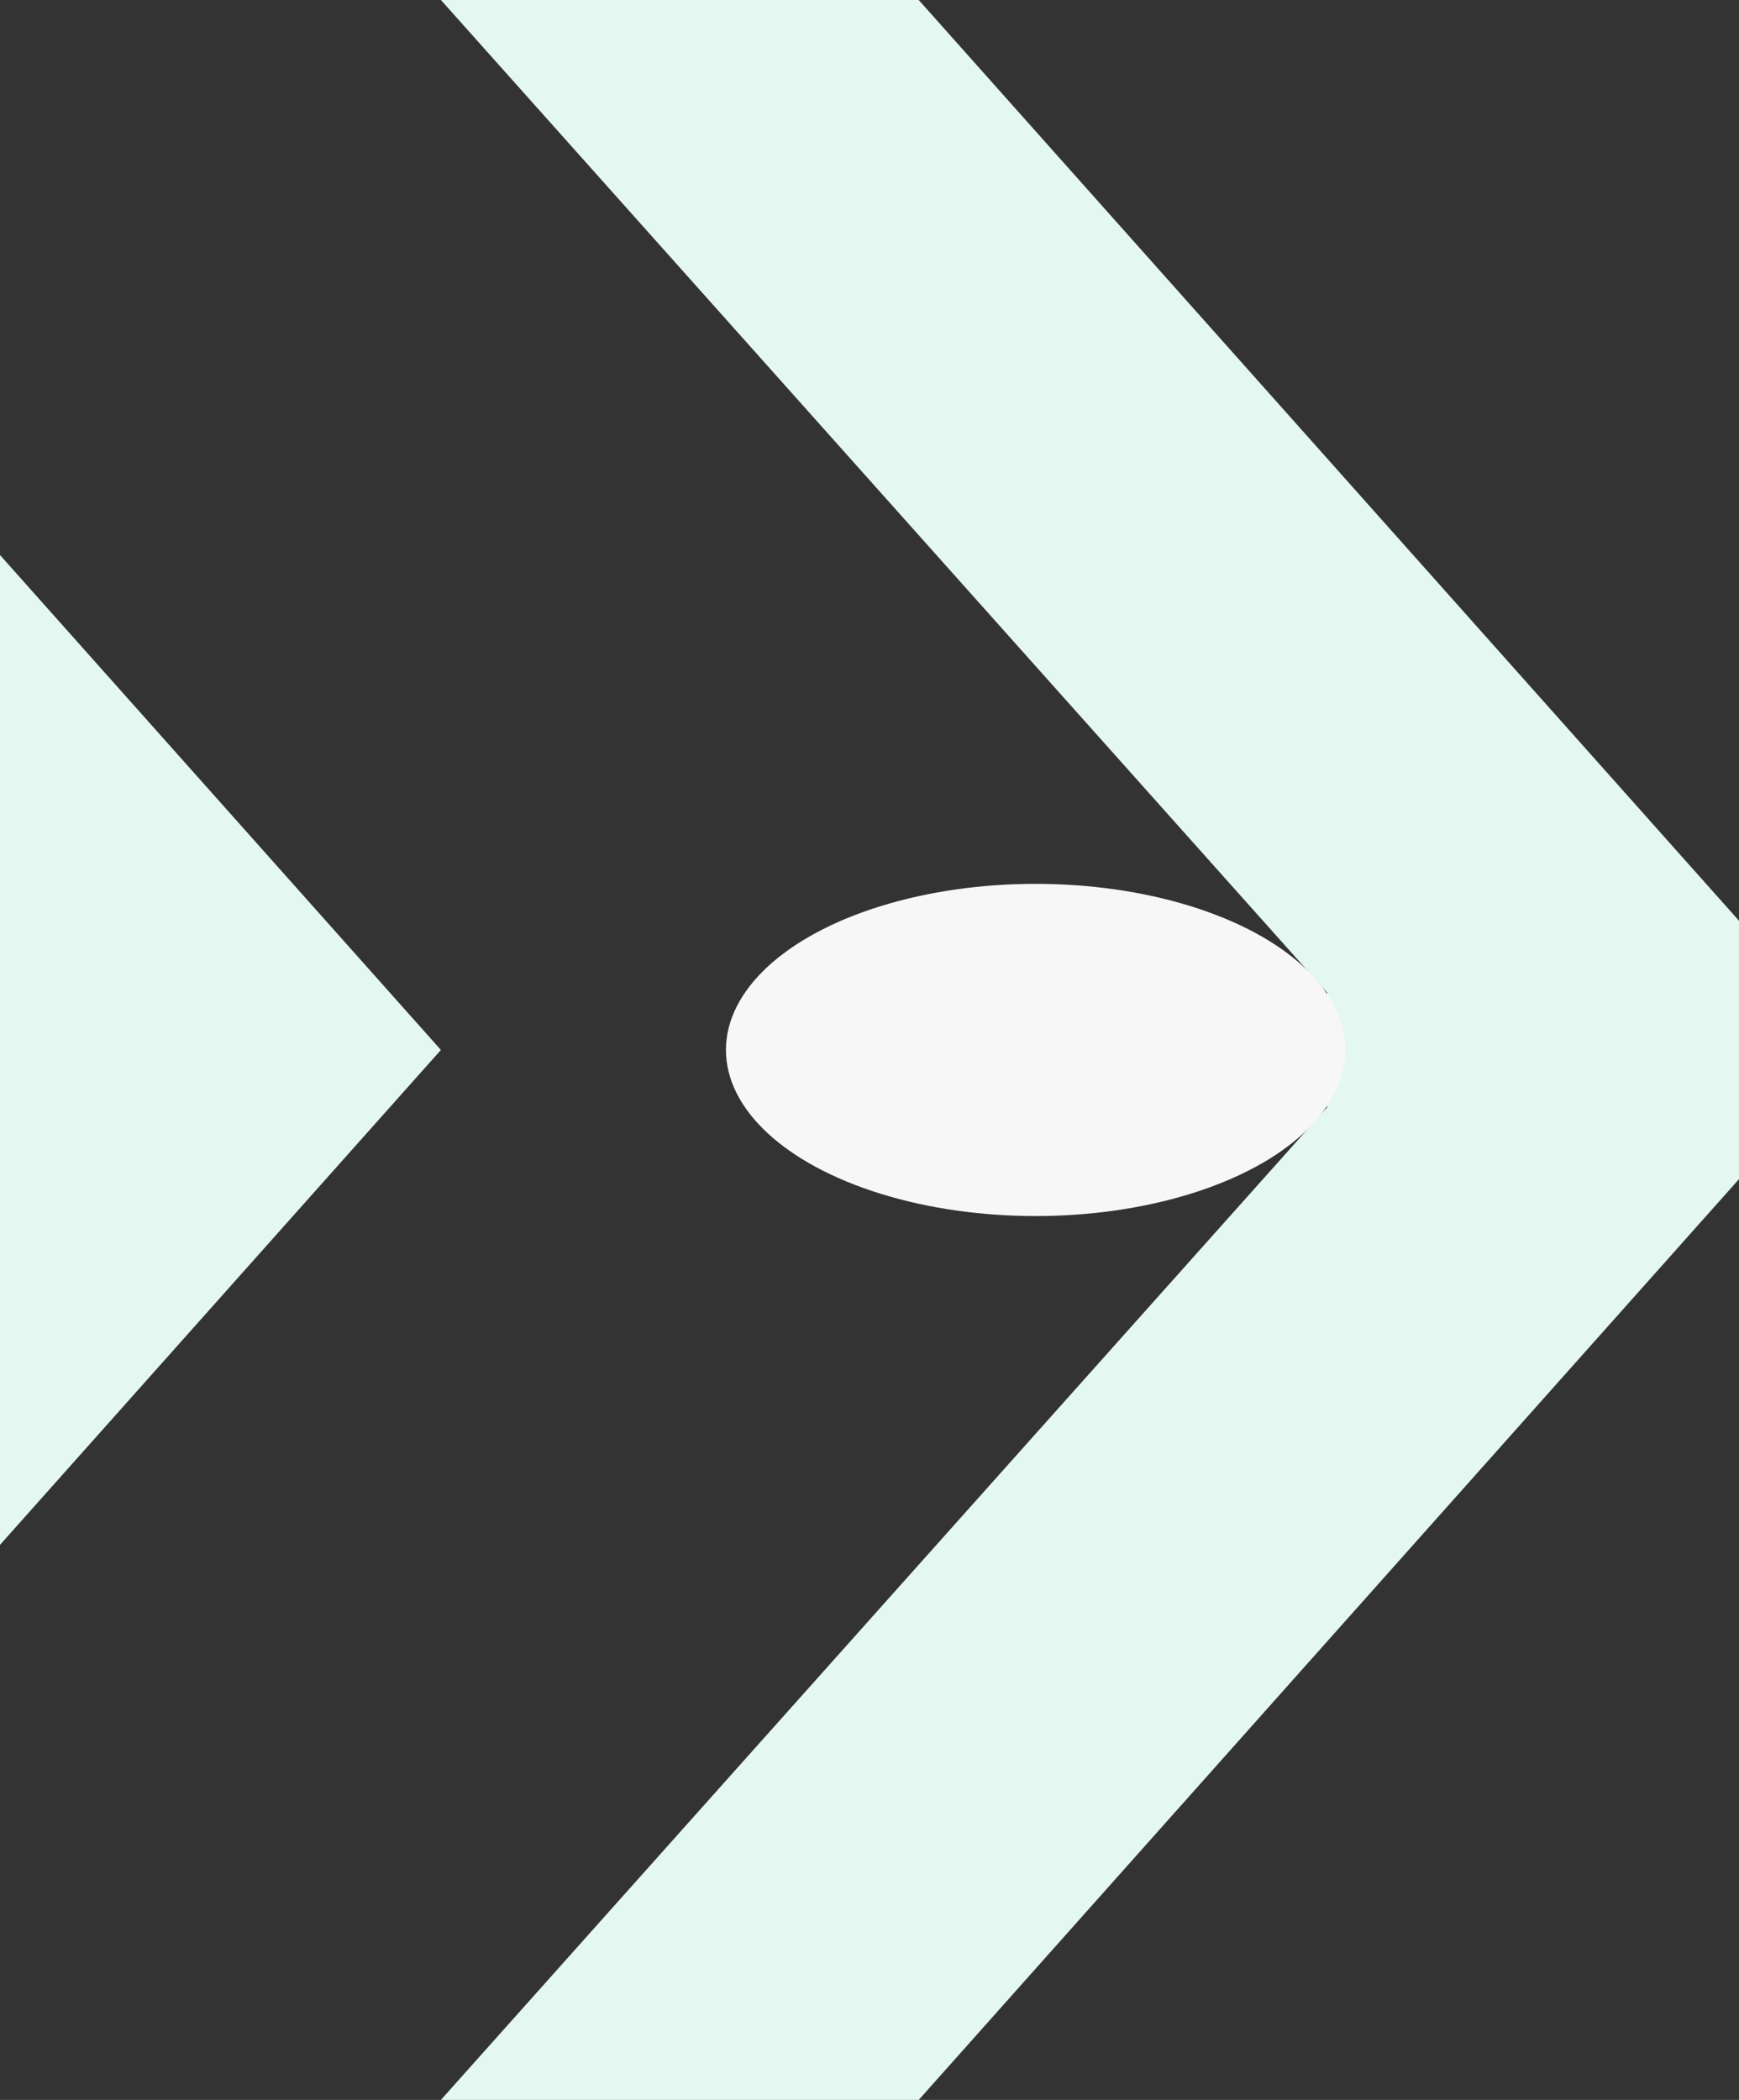 <svg viewBox="0 0 848 1024" style="background-color:#F7F7F7; background-size:slice;" preserveAspectRatio="none"  xmlns="http://www.w3.org/2000/svg">
  <rect x="0" y="0" width="848" height="1024" fill="#333333" stroke="none"/>
  <polygon points="215,0 448,0 848,449 848,575
  	448,1024 215,1024
    647.12,540 647.12,484"
  fill="#E4F7F0" />
  <ellipse cx="505" cy="512" rx="151" ry="81" fill="#F7F7F7" />
  <polygon points="0,270.66 215,512 0,753.34" fill="#E4F7F0"/>
</svg>